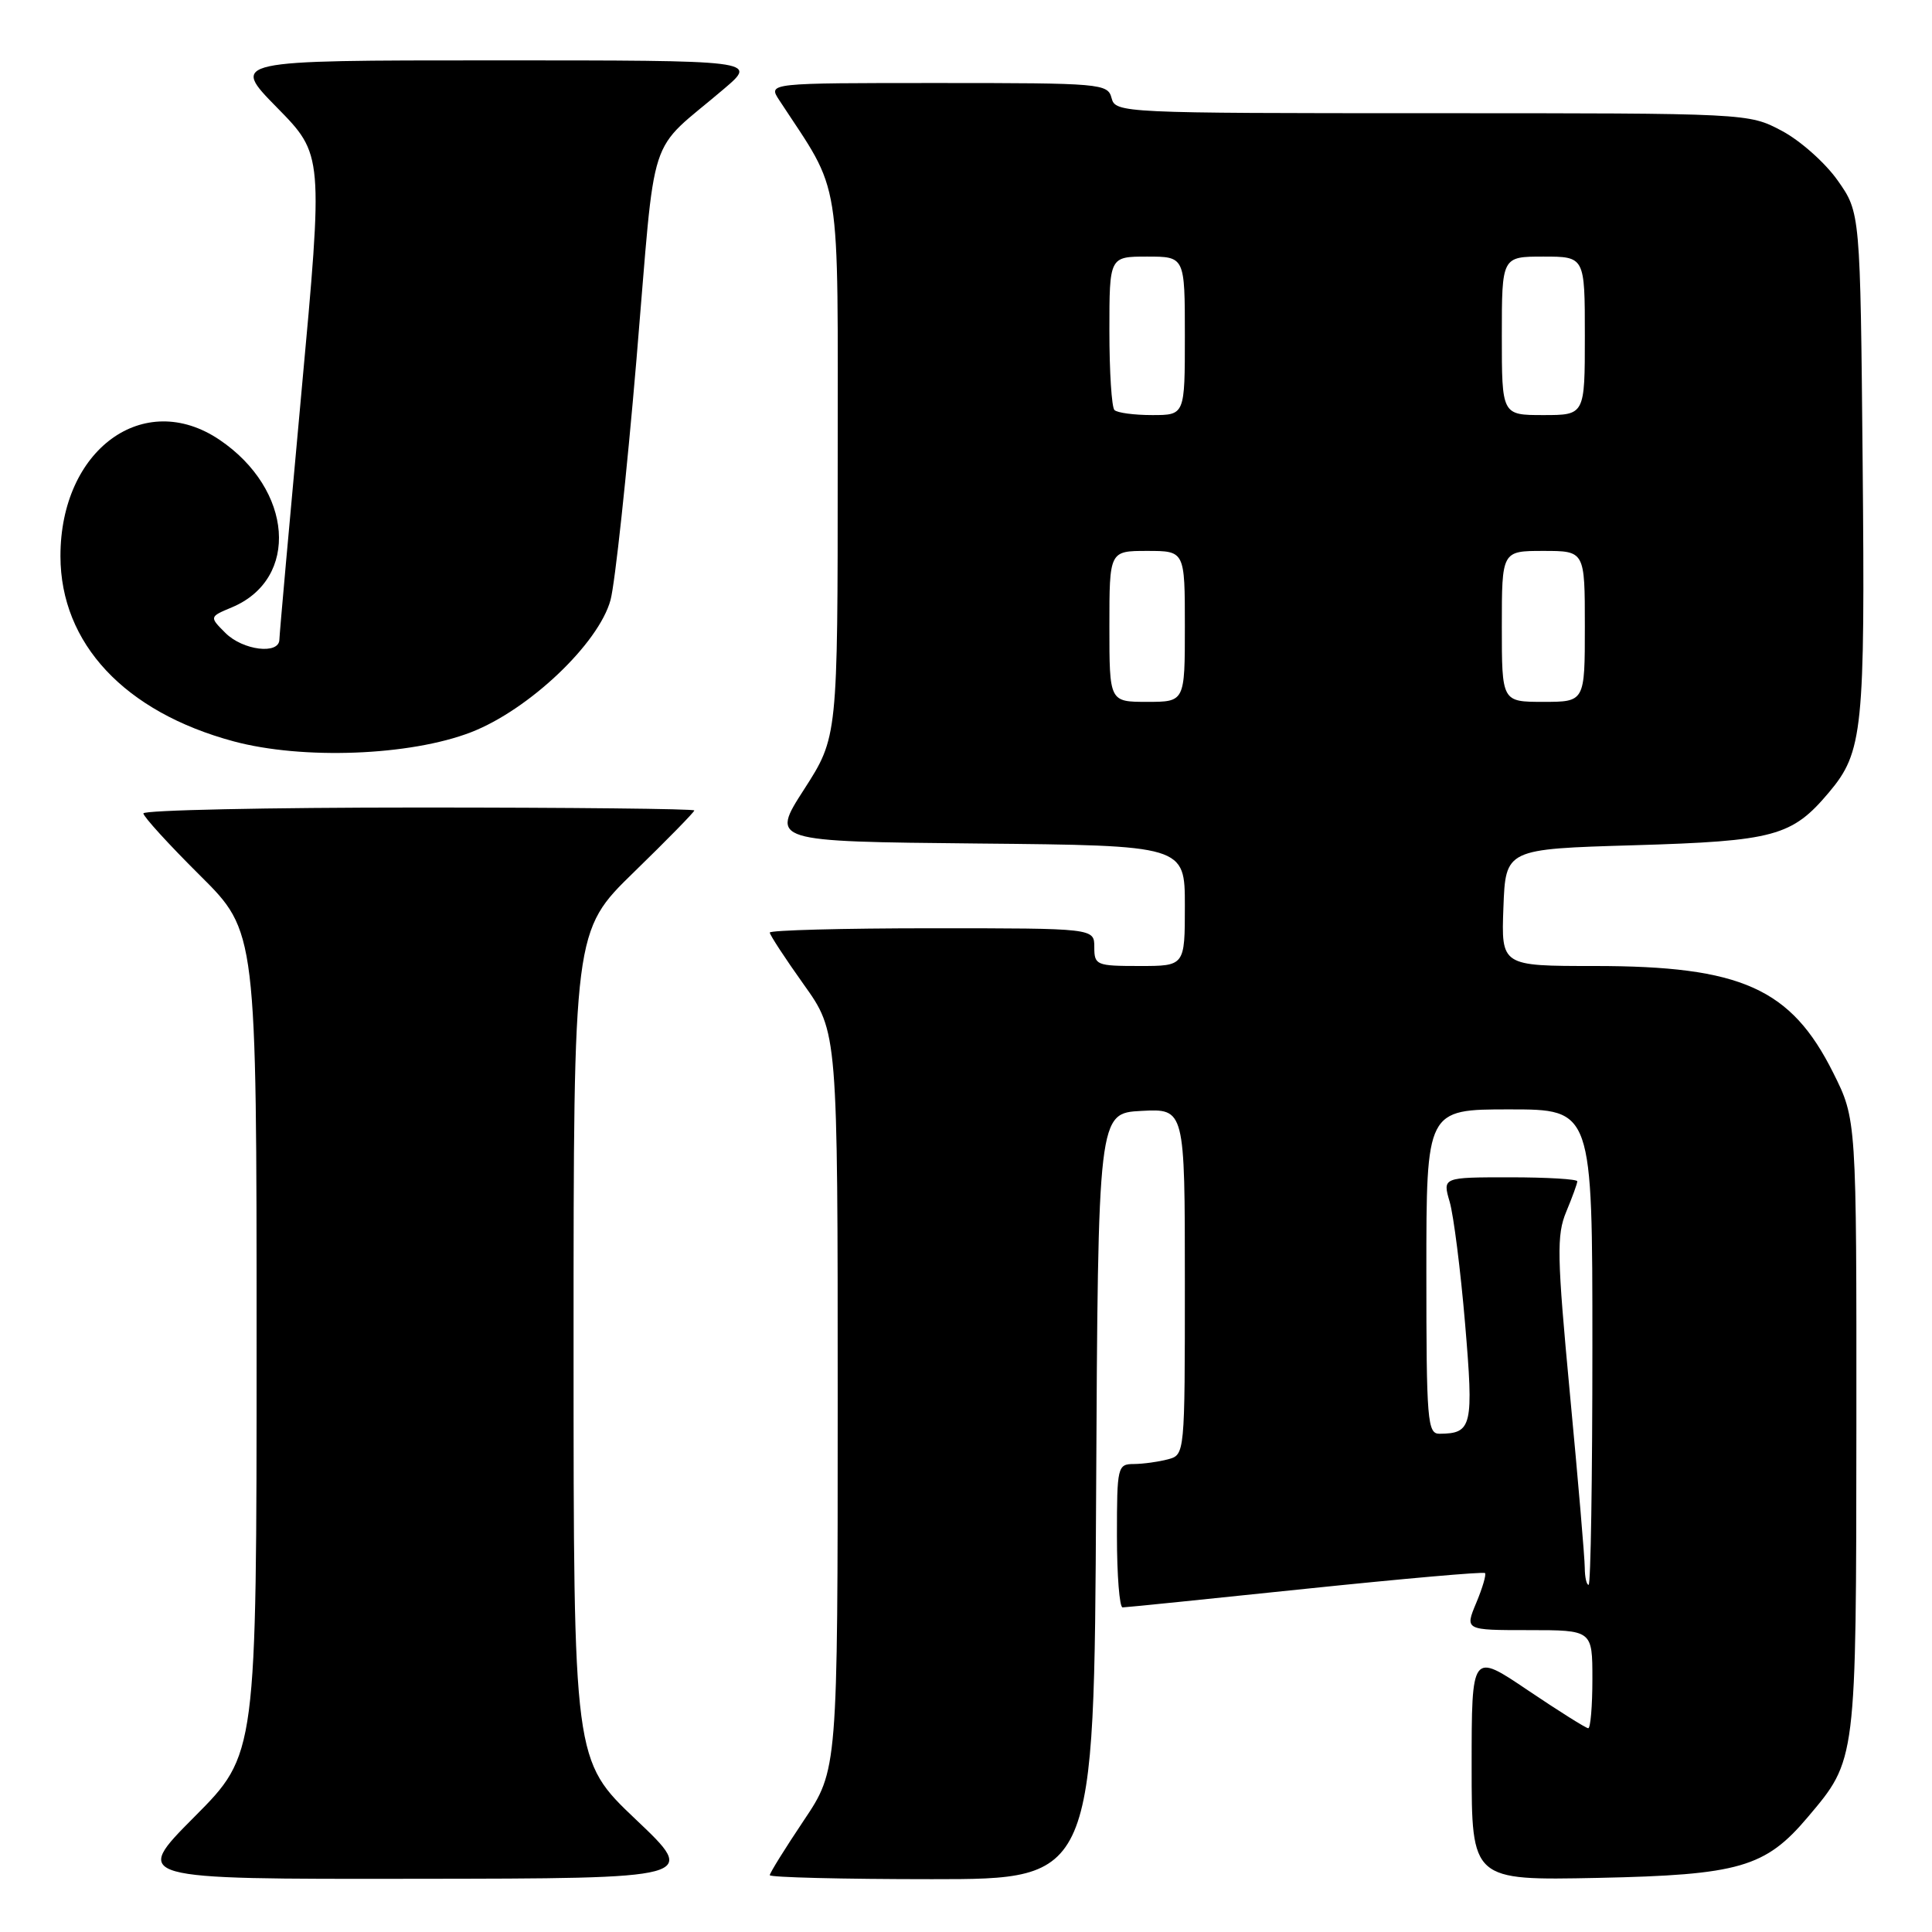 <?xml version="1.0" encoding="UTF-8" standalone="no"?>
<!DOCTYPE svg PUBLIC "-//W3C//DTD SVG 1.1//EN" "http://www.w3.org/Graphics/SVG/1.1/DTD/svg11.dtd" >
<svg xmlns="http://www.w3.org/2000/svg" xmlns:xlink="http://www.w3.org/1999/xlink" version="1.1" viewBox="0 0 256 256">
 <g >
 <path fill="currentColor"
d=" M 84.25 241.09 C 76.00 233.26 76.00 233.26 76.00 178.31 C 76.00 123.35 76.00 123.35 84.00 115.56 C 88.40 111.28 92.00 107.60 92.00 107.39 C 92.00 107.17 75.58 107.00 55.50 107.00 C 35.42 107.00 19.00 107.35 19.00 107.78 C 19.00 108.20 22.37 111.90 26.50 116.00 C 34.00 123.45 34.00 123.45 34.00 177.95 C 34.00 232.46 34.00 232.46 25.77 240.73 C 17.54 249.00 17.54 249.00 55.02 248.95 C 92.50 248.91 92.50 248.91 84.25 241.09 Z  M 145.24 198.25 C 145.50 147.50 145.50 147.50 151.25 147.20 C 157.00 146.90 157.00 146.90 157.00 169.83 C 157.00 192.77 157.00 192.77 154.75 193.37 C 153.51 193.70 151.49 193.98 150.25 193.99 C 148.08 194.00 148.00 194.32 148.00 203.50 C 148.00 208.72 148.34 213.00 148.75 212.99 C 149.16 212.99 160.06 211.88 172.96 210.53 C 185.86 209.19 196.58 208.24 196.77 208.44 C 196.96 208.63 196.44 210.41 195.61 212.39 C 194.10 216.00 194.10 216.00 202.55 216.00 C 211.00 216.00 211.00 216.00 211.00 222.50 C 211.00 226.07 210.75 229.00 210.45 229.00 C 210.16 229.00 206.56 226.74 202.45 223.97 C 195.00 218.94 195.00 218.94 195.00 234.05 C 195.00 249.17 195.00 249.17 211.75 248.83 C 230.44 248.44 233.92 247.44 239.53 240.79 C 246.01 233.12 245.95 233.56 245.98 188.91 C 246.00 148.32 246.00 148.32 242.91 142.15 C 237.32 130.95 230.72 128.00 211.30 128.00 C 198.92 128.00 198.92 128.00 199.21 120.25 C 199.50 112.50 199.50 112.50 216.50 112.00 C 235.12 111.45 237.45 110.82 242.35 104.99 C 246.85 99.65 247.14 96.76 246.81 61.33 C 246.50 28.17 246.50 28.17 243.50 23.91 C 241.85 21.57 238.52 18.61 236.09 17.33 C 231.69 15.00 231.69 15.00 189.75 15.00 C 148.65 15.00 147.80 14.96 147.29 13.00 C 146.79 11.07 145.93 11.00 124.27 11.00 C 101.77 11.00 101.77 11.00 103.24 13.25 C 111.62 26.05 111.00 22.19 111.00 61.70 C 111.00 97.67 111.00 97.67 106.55 104.59 C 102.10 111.50 102.10 111.50 129.55 111.77 C 157.00 112.03 157.00 112.03 157.00 120.02 C 157.00 128.00 157.00 128.00 151.00 128.00 C 145.27 128.00 145.00 127.89 145.00 125.50 C 145.00 123.00 145.00 123.00 123.50 123.00 C 111.67 123.00 102.00 123.26 102.00 123.57 C 102.00 123.88 104.03 126.98 106.50 130.45 C 111.00 136.75 111.00 136.75 111.00 185.64 C 111.00 234.52 111.00 234.52 106.50 241.23 C 104.03 244.92 102.00 248.18 102.00 248.47 C 102.00 248.76 111.67 249.00 123.49 249.00 C 144.98 249.00 144.98 249.00 145.24 198.25 Z  M 62.43 97.02 C 70.08 94.05 79.33 85.28 80.90 79.50 C 81.49 77.30 83.04 62.94 84.34 47.58 C 86.98 16.28 85.58 20.61 95.96 11.75 C 100.36 8.00 100.36 8.00 65.46 8.00 C 30.56 8.00 30.56 8.00 36.70 14.25 C 42.84 20.50 42.84 20.50 39.94 52.00 C 38.35 69.33 37.03 84.06 37.02 84.75 C 36.99 86.77 32.18 86.18 29.87 83.87 C 27.73 81.73 27.73 81.73 30.74 80.47 C 39.72 76.69 38.83 64.85 29.08 58.27 C 19.03 51.50 7.99 59.59 8.01 73.71 C 8.03 85.27 16.51 94.34 30.95 98.23 C 40.10 100.69 54.35 100.15 62.43 97.02 Z  M 209.99 207.75 C 209.99 206.51 209.11 196.17 208.03 184.77 C 206.30 166.36 206.25 163.65 207.54 160.55 C 208.34 158.63 209.00 156.82 209.00 156.53 C 209.00 156.24 204.98 156.00 200.07 156.00 C 191.14 156.00 191.14 156.00 192.09 159.25 C 192.61 161.04 193.53 168.29 194.13 175.37 C 195.28 189.00 195.07 189.95 190.75 189.98 C 189.14 190.00 189.00 188.32 189.00 168.50 C 189.00 147.00 189.00 147.00 200.00 147.00 C 211.00 147.00 211.00 147.00 211.00 178.50 C 211.00 195.82 210.78 210.00 210.50 210.00 C 210.22 210.00 210.00 208.99 209.99 207.75 Z  M 147.00 83.00 C 147.00 73.00 147.00 73.00 152.00 73.00 C 157.00 73.00 157.00 73.00 157.00 83.00 C 157.00 93.00 157.00 93.00 152.00 93.00 C 147.00 93.00 147.00 93.00 147.00 83.00 Z  M 199.00 83.00 C 199.00 73.00 199.00 73.00 204.50 73.00 C 210.00 73.00 210.00 73.00 210.00 83.00 C 210.00 93.00 210.00 93.00 204.50 93.00 C 199.00 93.00 199.00 93.00 199.00 83.00 Z  M 147.67 54.33 C 147.30 53.97 147.00 49.24 147.00 43.83 C 147.00 34.00 147.00 34.00 152.00 34.00 C 157.00 34.00 157.00 34.00 157.00 44.50 C 157.00 55.00 157.00 55.00 152.67 55.00 C 150.28 55.00 148.03 54.70 147.67 54.33 Z  M 199.00 44.50 C 199.00 34.00 199.00 34.00 204.50 34.00 C 210.00 34.00 210.00 34.00 210.00 44.50 C 210.00 55.00 210.00 55.00 204.50 55.00 C 199.00 55.00 199.00 55.00 199.00 44.50 Z "/>
</g>
</svg>